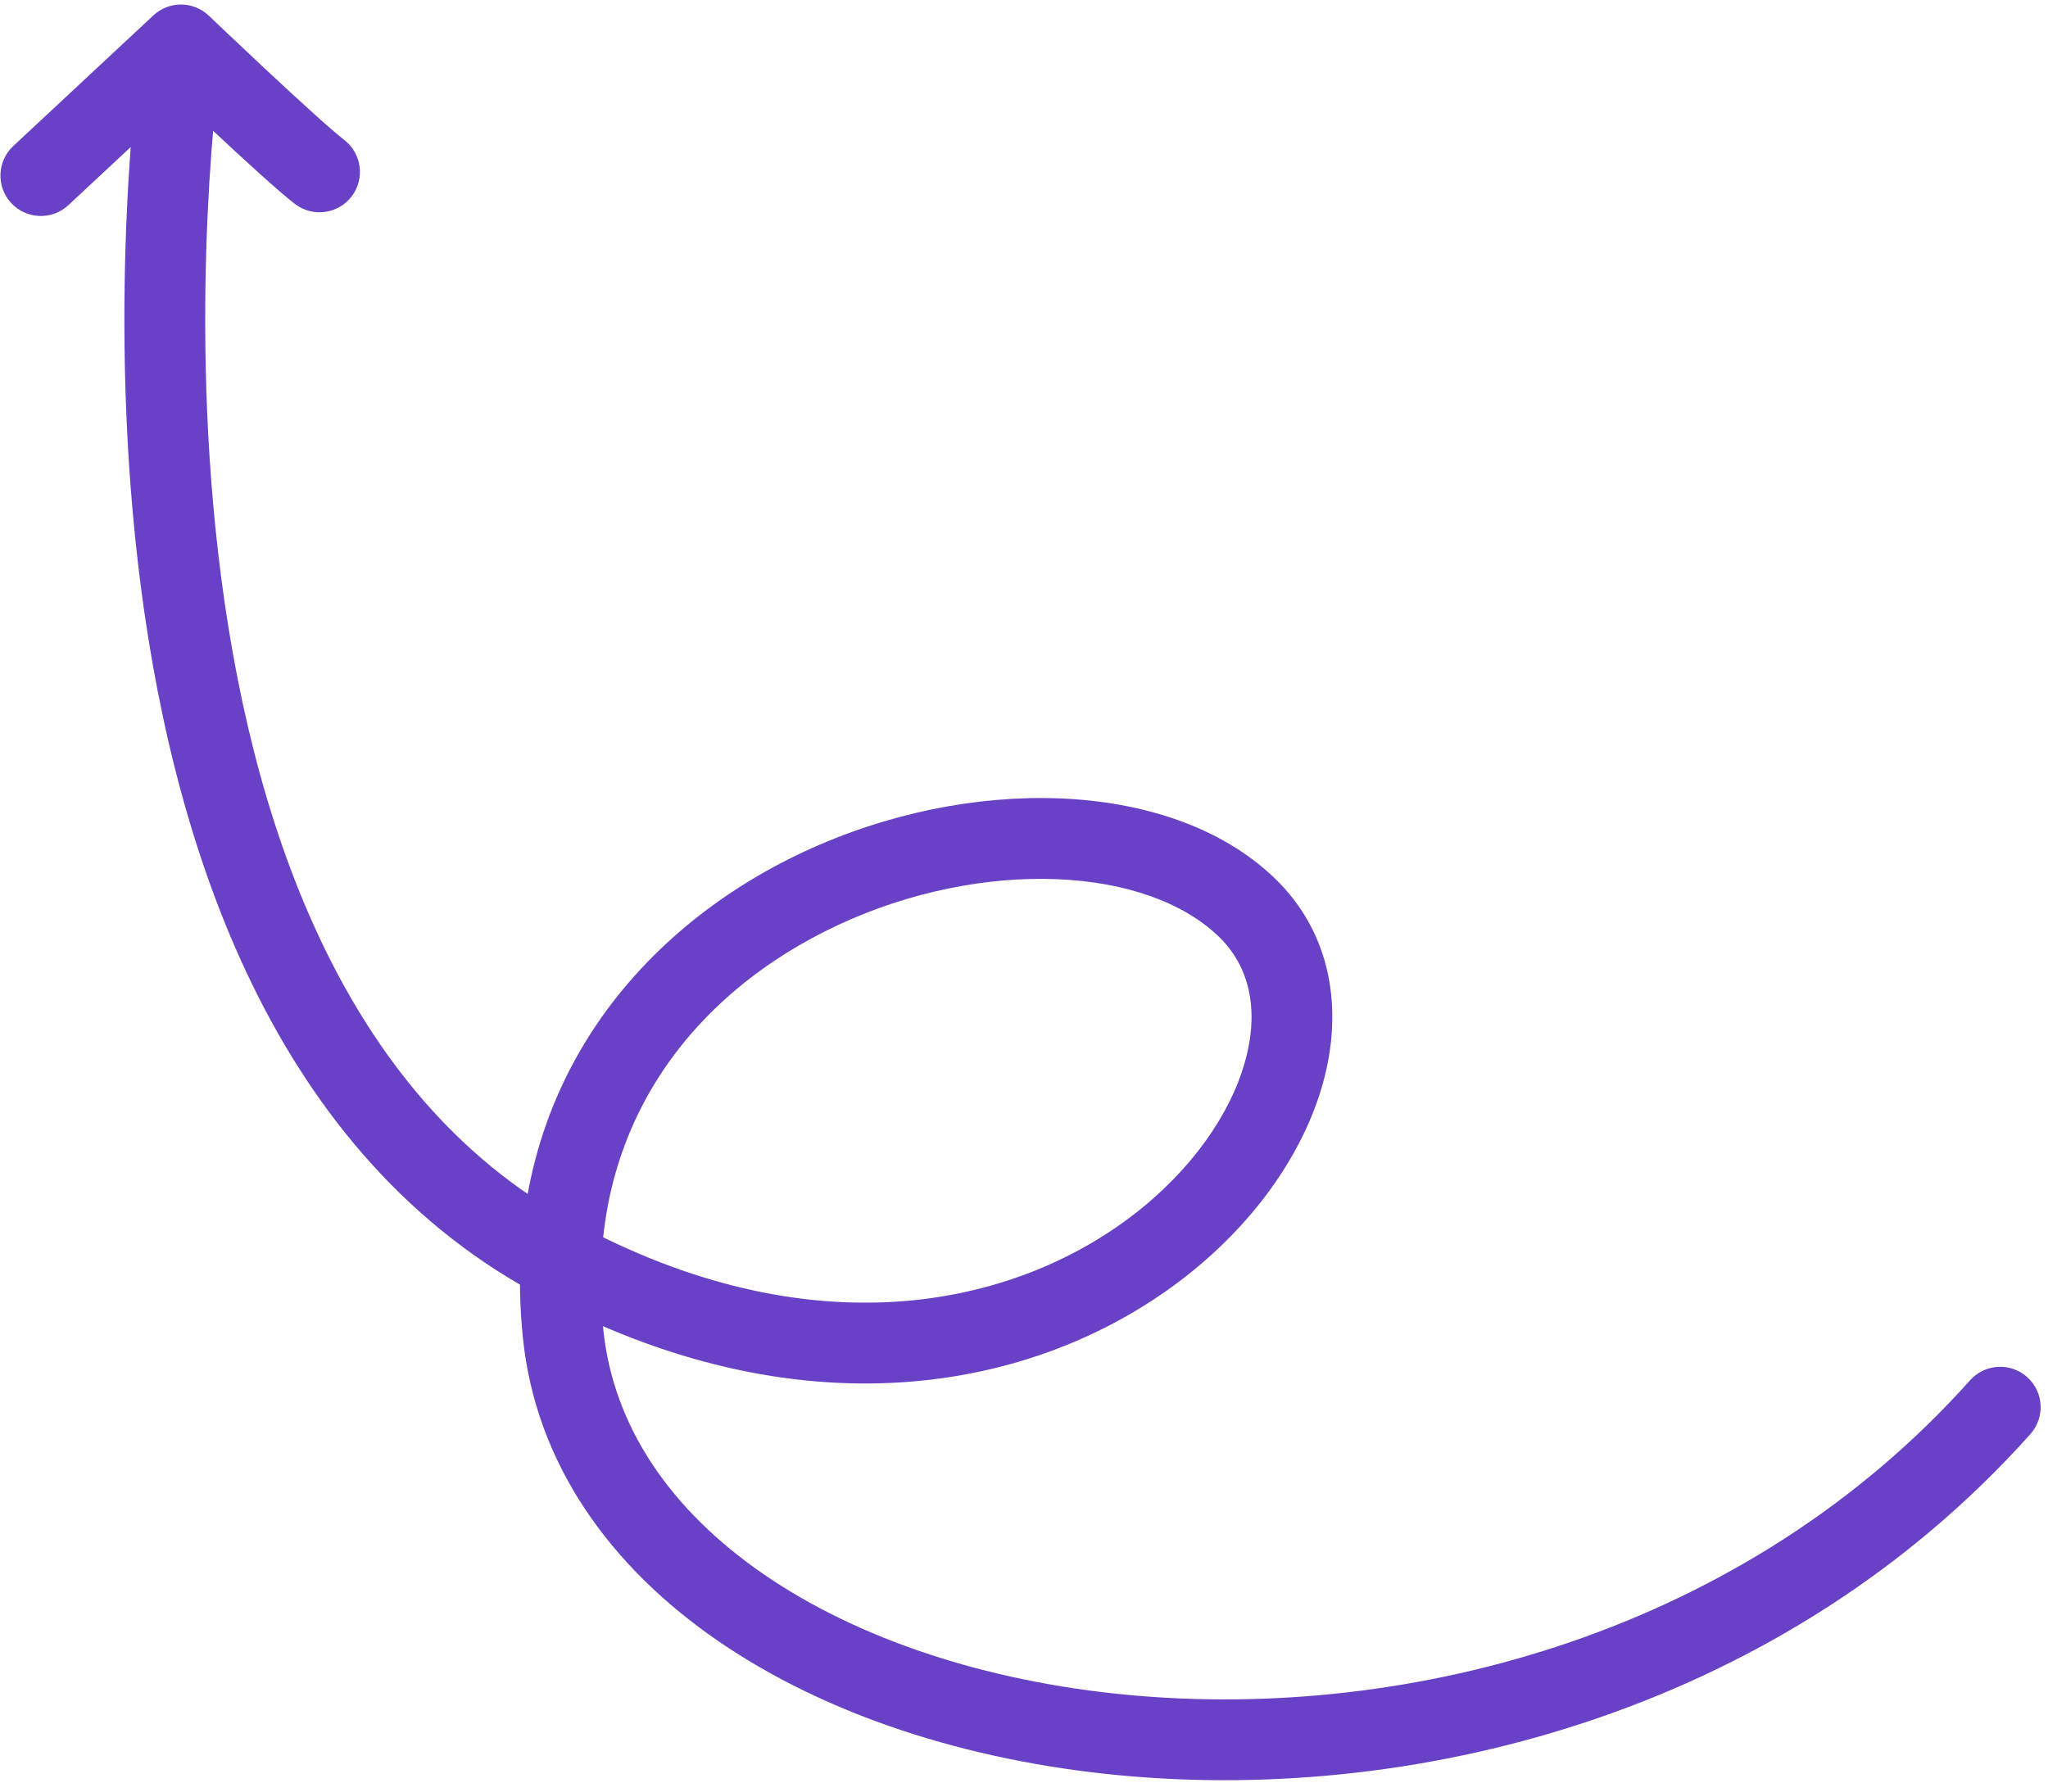 <svg width="152" height="133" viewBox="0 0 152 133" fill="none" xmlns="http://www.w3.org/2000/svg">
<path d="M16.299 5.139C16.529 3.498 15.385 1.982 13.745 1.752C12.104 1.522 10.587 2.666 10.357 4.307L16.299 5.139ZM92.503 67.335L94.579 65.17L94.578 65.169L92.503 67.335ZM41.793 99.006L44.777 98.7L44.777 98.699L41.793 99.006ZM150.691 106.463C151.795 105.227 151.689 103.331 150.453 102.227C149.218 101.123 147.321 101.229 146.217 102.465L150.691 106.463ZM0.986 10.84C-0.225 11.97 -0.291 13.869 0.839 15.08C1.969 16.292 3.867 16.358 5.079 15.228L0.986 10.84ZM13.43 3.336L15.503 1.167C14.353 0.069 12.547 0.058 11.384 1.143L13.43 3.336ZM21.887 15.14C23.201 16.149 25.084 15.902 26.094 14.588C27.103 13.275 26.856 11.391 25.542 10.382L21.887 15.14ZM13.329 4.723C10.357 4.307 10.357 4.308 10.357 4.309C10.357 4.31 10.357 4.312 10.357 4.313C10.356 4.317 10.356 4.321 10.355 4.326C10.353 4.337 10.351 4.351 10.349 4.37C10.344 4.408 10.337 4.461 10.328 4.531C10.309 4.67 10.284 4.873 10.252 5.136C10.188 5.661 10.102 6.426 10.005 7.402C9.812 9.353 9.58 12.152 9.421 15.57C9.103 22.398 9.072 31.739 10.233 41.751C12.529 61.54 19.62 85.055 39.658 95.964L42.527 90.694C25.238 81.282 18.448 60.494 16.193 41.06C15.08 31.461 15.106 22.461 15.414 15.85C15.568 12.549 15.792 9.854 15.976 7.992C16.068 7.061 16.15 6.339 16.209 5.854C16.238 5.612 16.261 5.428 16.277 5.308C16.285 5.248 16.291 5.203 16.295 5.175C16.297 5.161 16.298 5.151 16.299 5.145C16.299 5.142 16.299 5.14 16.3 5.139C16.3 5.138 16.3 5.138 16.3 5.138C16.3 5.139 16.299 5.139 13.329 4.723ZM39.658 95.964C59.315 106.665 76.748 103.292 87.566 95.097C92.911 91.048 96.698 85.767 98.188 80.406C99.692 74.995 98.867 69.281 94.579 65.17L90.427 69.501C92.751 71.729 93.471 74.973 92.407 78.799C91.33 82.675 88.437 86.91 83.943 90.315C75.081 97.028 60.197 100.313 42.527 90.694L39.658 95.964ZM94.578 65.169C90.571 61.33 84.731 59.507 78.638 59.269C72.499 59.029 65.78 60.375 59.64 63.242C47.298 69.007 36.945 81.161 38.809 99.312L44.777 98.699C43.23 83.627 51.619 73.611 62.179 68.679C67.49 66.198 73.261 65.064 78.403 65.265C83.59 65.467 87.822 67.006 90.427 69.502L94.578 65.169ZM38.809 99.312C39.772 108.703 45.332 116.346 53.301 121.822C61.249 127.284 71.728 130.708 83.062 131.787C105.704 133.941 132.529 126.788 150.691 106.463L146.217 102.465C129.566 121.098 104.764 127.824 83.63 125.814C73.076 124.809 63.63 121.641 56.699 116.878C49.79 112.129 45.517 105.916 44.777 98.7L38.809 99.312ZM5.079 15.228L15.476 5.53L11.384 1.143L0.986 10.84L5.079 15.228ZM13.43 3.336C11.357 5.505 11.357 5.505 11.358 5.505C11.358 5.505 11.358 5.506 11.358 5.506C11.358 5.506 11.359 5.506 11.359 5.507C11.36 5.508 11.362 5.509 11.364 5.511C11.368 5.515 11.374 5.521 11.382 5.528C11.398 5.544 11.421 5.566 11.451 5.595C11.512 5.653 11.601 5.738 11.715 5.846C11.943 6.063 12.271 6.375 12.671 6.754C13.47 7.512 14.56 8.54 15.718 9.621C17.97 11.724 20.668 14.203 21.887 15.14L25.542 10.382C24.609 9.665 22.164 7.432 19.812 5.236C18.669 4.168 17.59 3.15 16.798 2.399C16.402 2.024 16.078 1.715 15.852 1.501C15.74 1.394 15.652 1.31 15.593 1.253C15.563 1.225 15.54 1.203 15.525 1.189C15.518 1.182 15.512 1.176 15.508 1.173C15.506 1.171 15.505 1.17 15.504 1.169C15.504 1.168 15.503 1.168 15.503 1.168C15.503 1.168 15.503 1.168 15.503 1.167C15.503 1.167 15.503 1.167 13.43 3.336Z" fill="#6941C6"/>
</svg>
